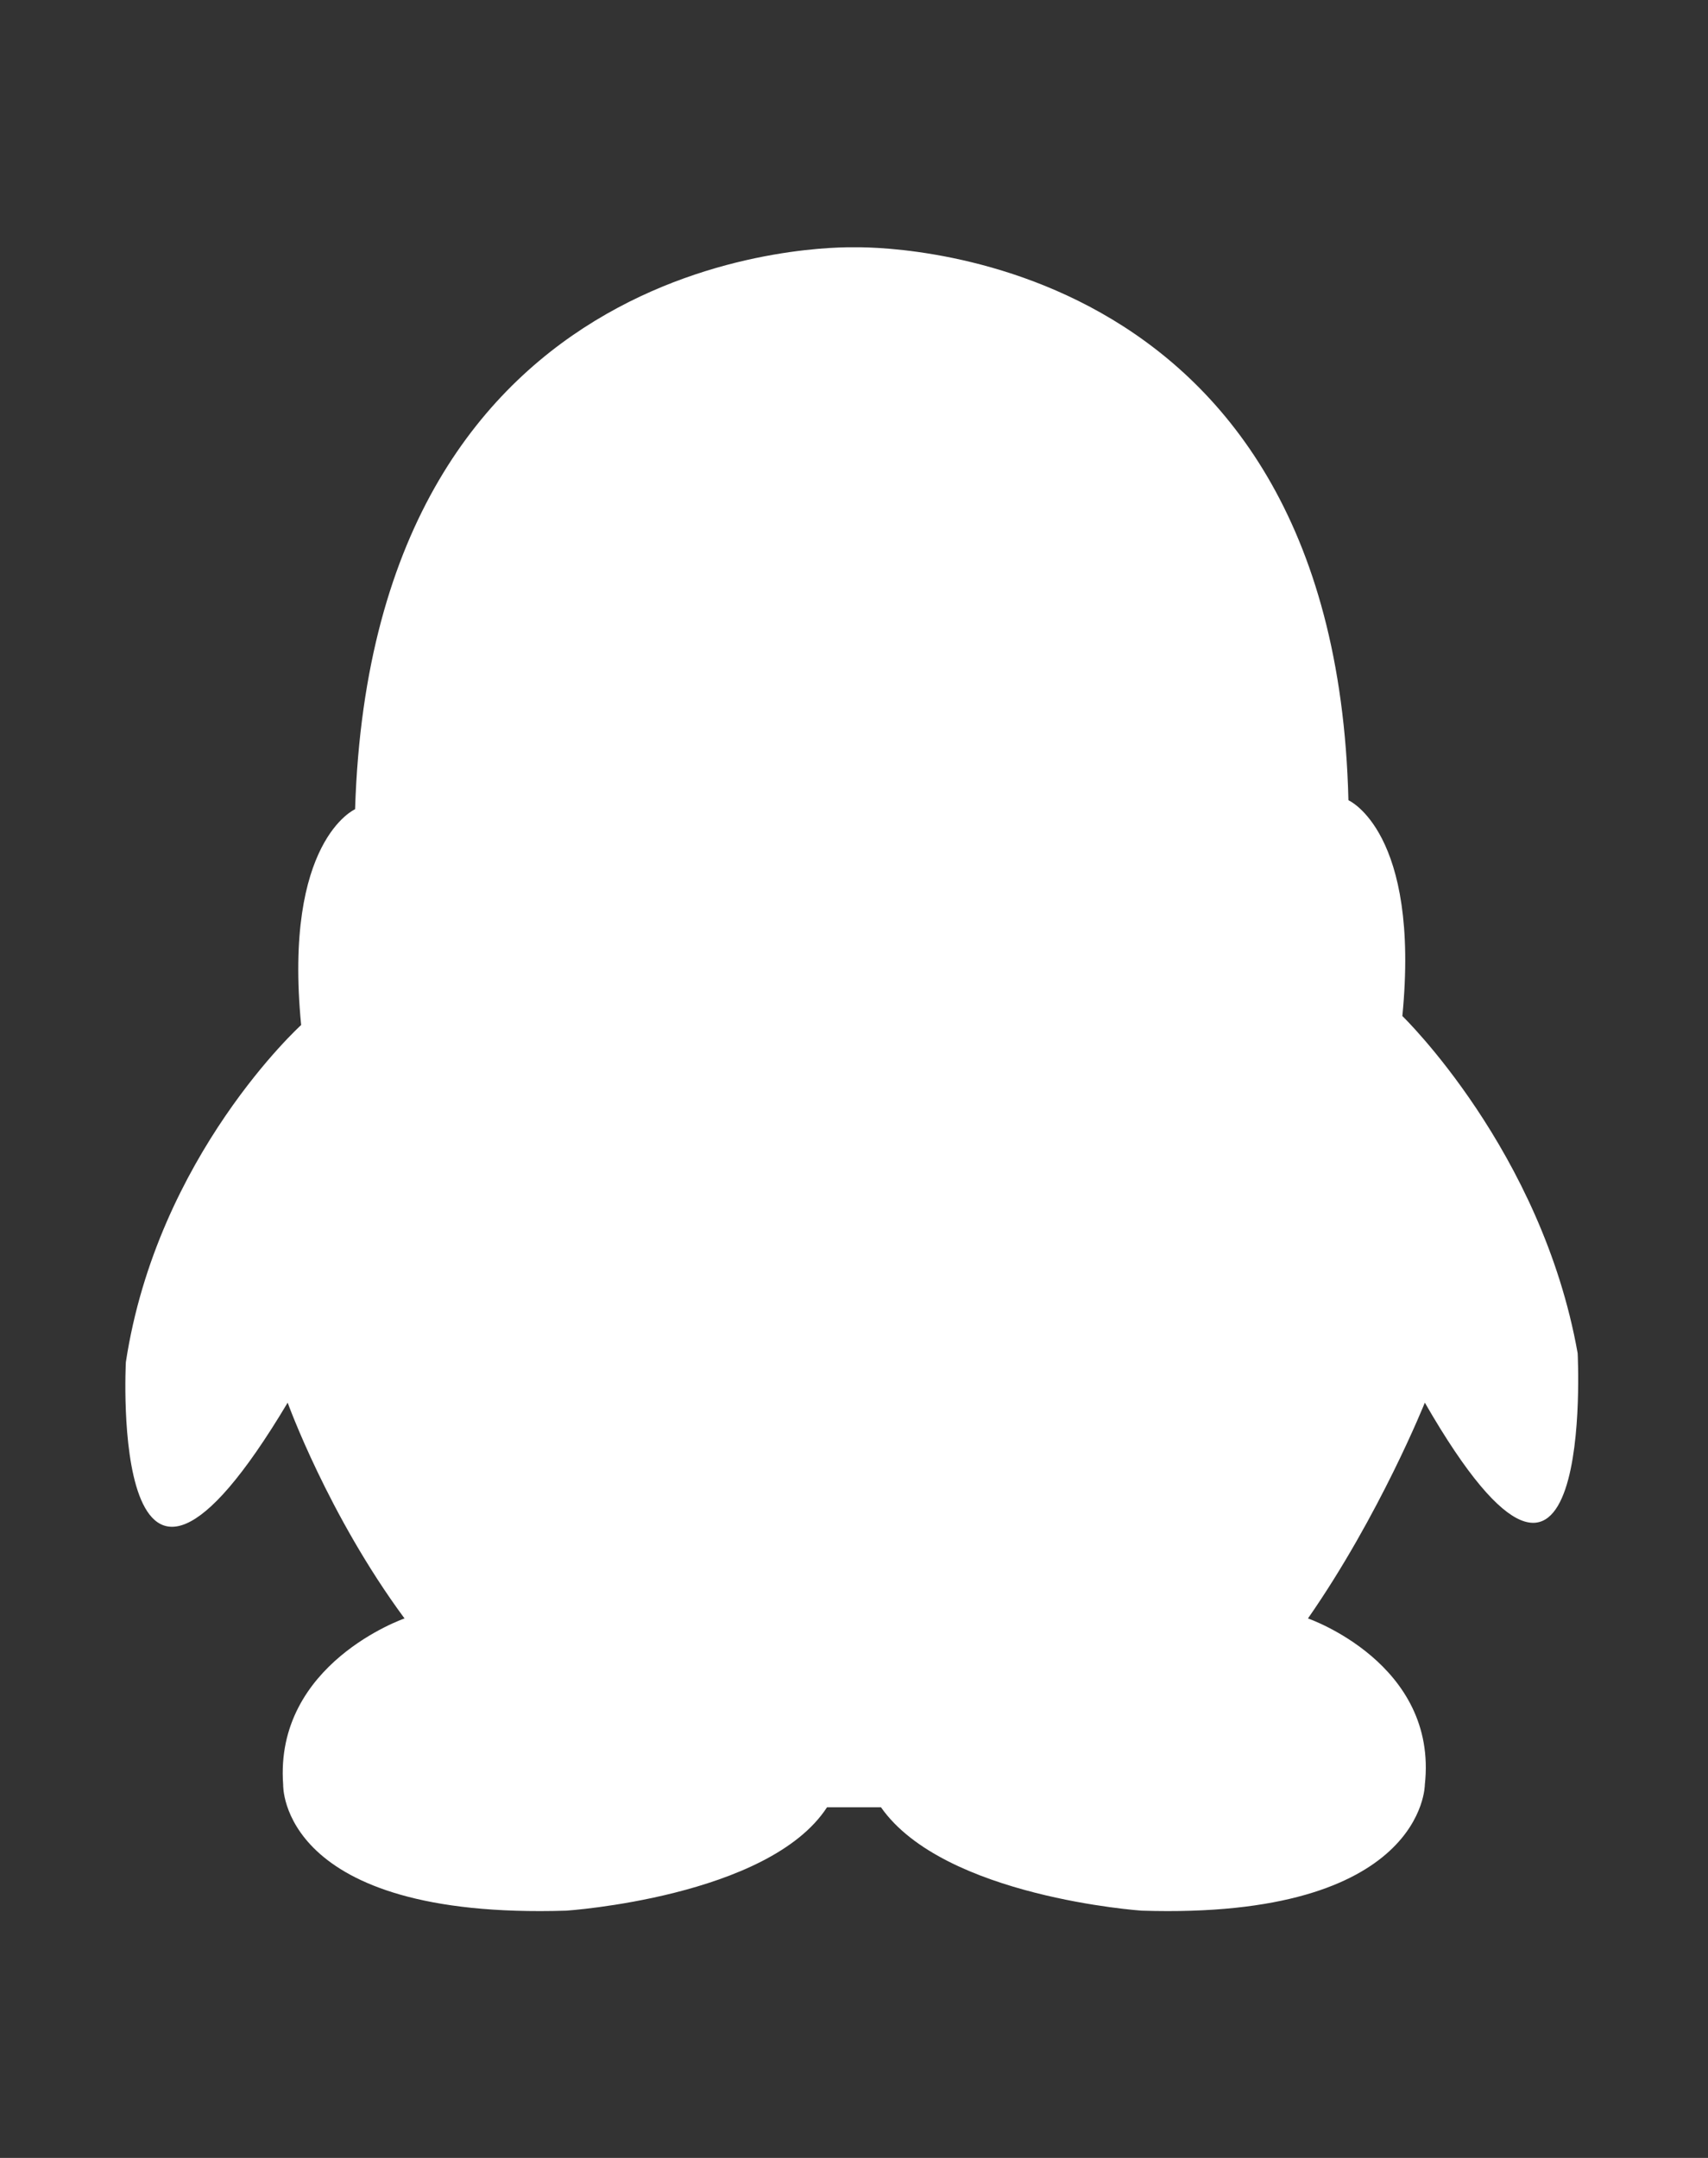 <?xml version="1.0" encoding="utf-8"?>
<!-- Generator: Adobe Illustrator 21.0.0, SVG Export Plug-In . SVG Version: 6.00 Build 0)  -->
<svg version="1.1" id="图层_1" xmlns="http://www.w3.org/2000/svg" xmlns:xlink="http://www.w3.org/1999/xlink" x="0px" y="0px"
	 viewBox="0 0 38 48" style="enable-background:new 0 0 38 48;" xml:space="preserve">
<rect x="0" y="0" width="38" height="48" fill="#333333" stroke="none"/>
<style type="text/css">
	.st0{fill:#FFFFFF;}
</style>
<path class="st0" d="M35.1,30.1c-0.8-4.5-3.9-7.5-3.9-7.5c0.4-4.1-1.2-4.8-1.2-4.8C29.7,5.3,19.3,5.5,19,5.5S8.3,5.3,7.9,18
	c0,0-1.6,0.7-1.2,4.8c0,0-3.2,2.9-3.9,7.5c0,0-0.4,7.6,3.6,0.9c0,0,0.9,2.5,2.6,4.8c0,0-2.9,1-2.7,3.7c0,0-0.1,3,6.3,2.8
	c0,0,4.5-0.3,5.8-2.3h1.2c1.4,2,5.8,2.3,5.8,2.3c6.3,0.2,6.3-2.8,6.3-2.8C32,37,29.1,36,29.1,36c1.6-2.3,2.6-4.8,2.6-4.8
	C35.5,37.8,35.1,30.1,35.1,30.1L35.1,30.1z"/>
</svg>
